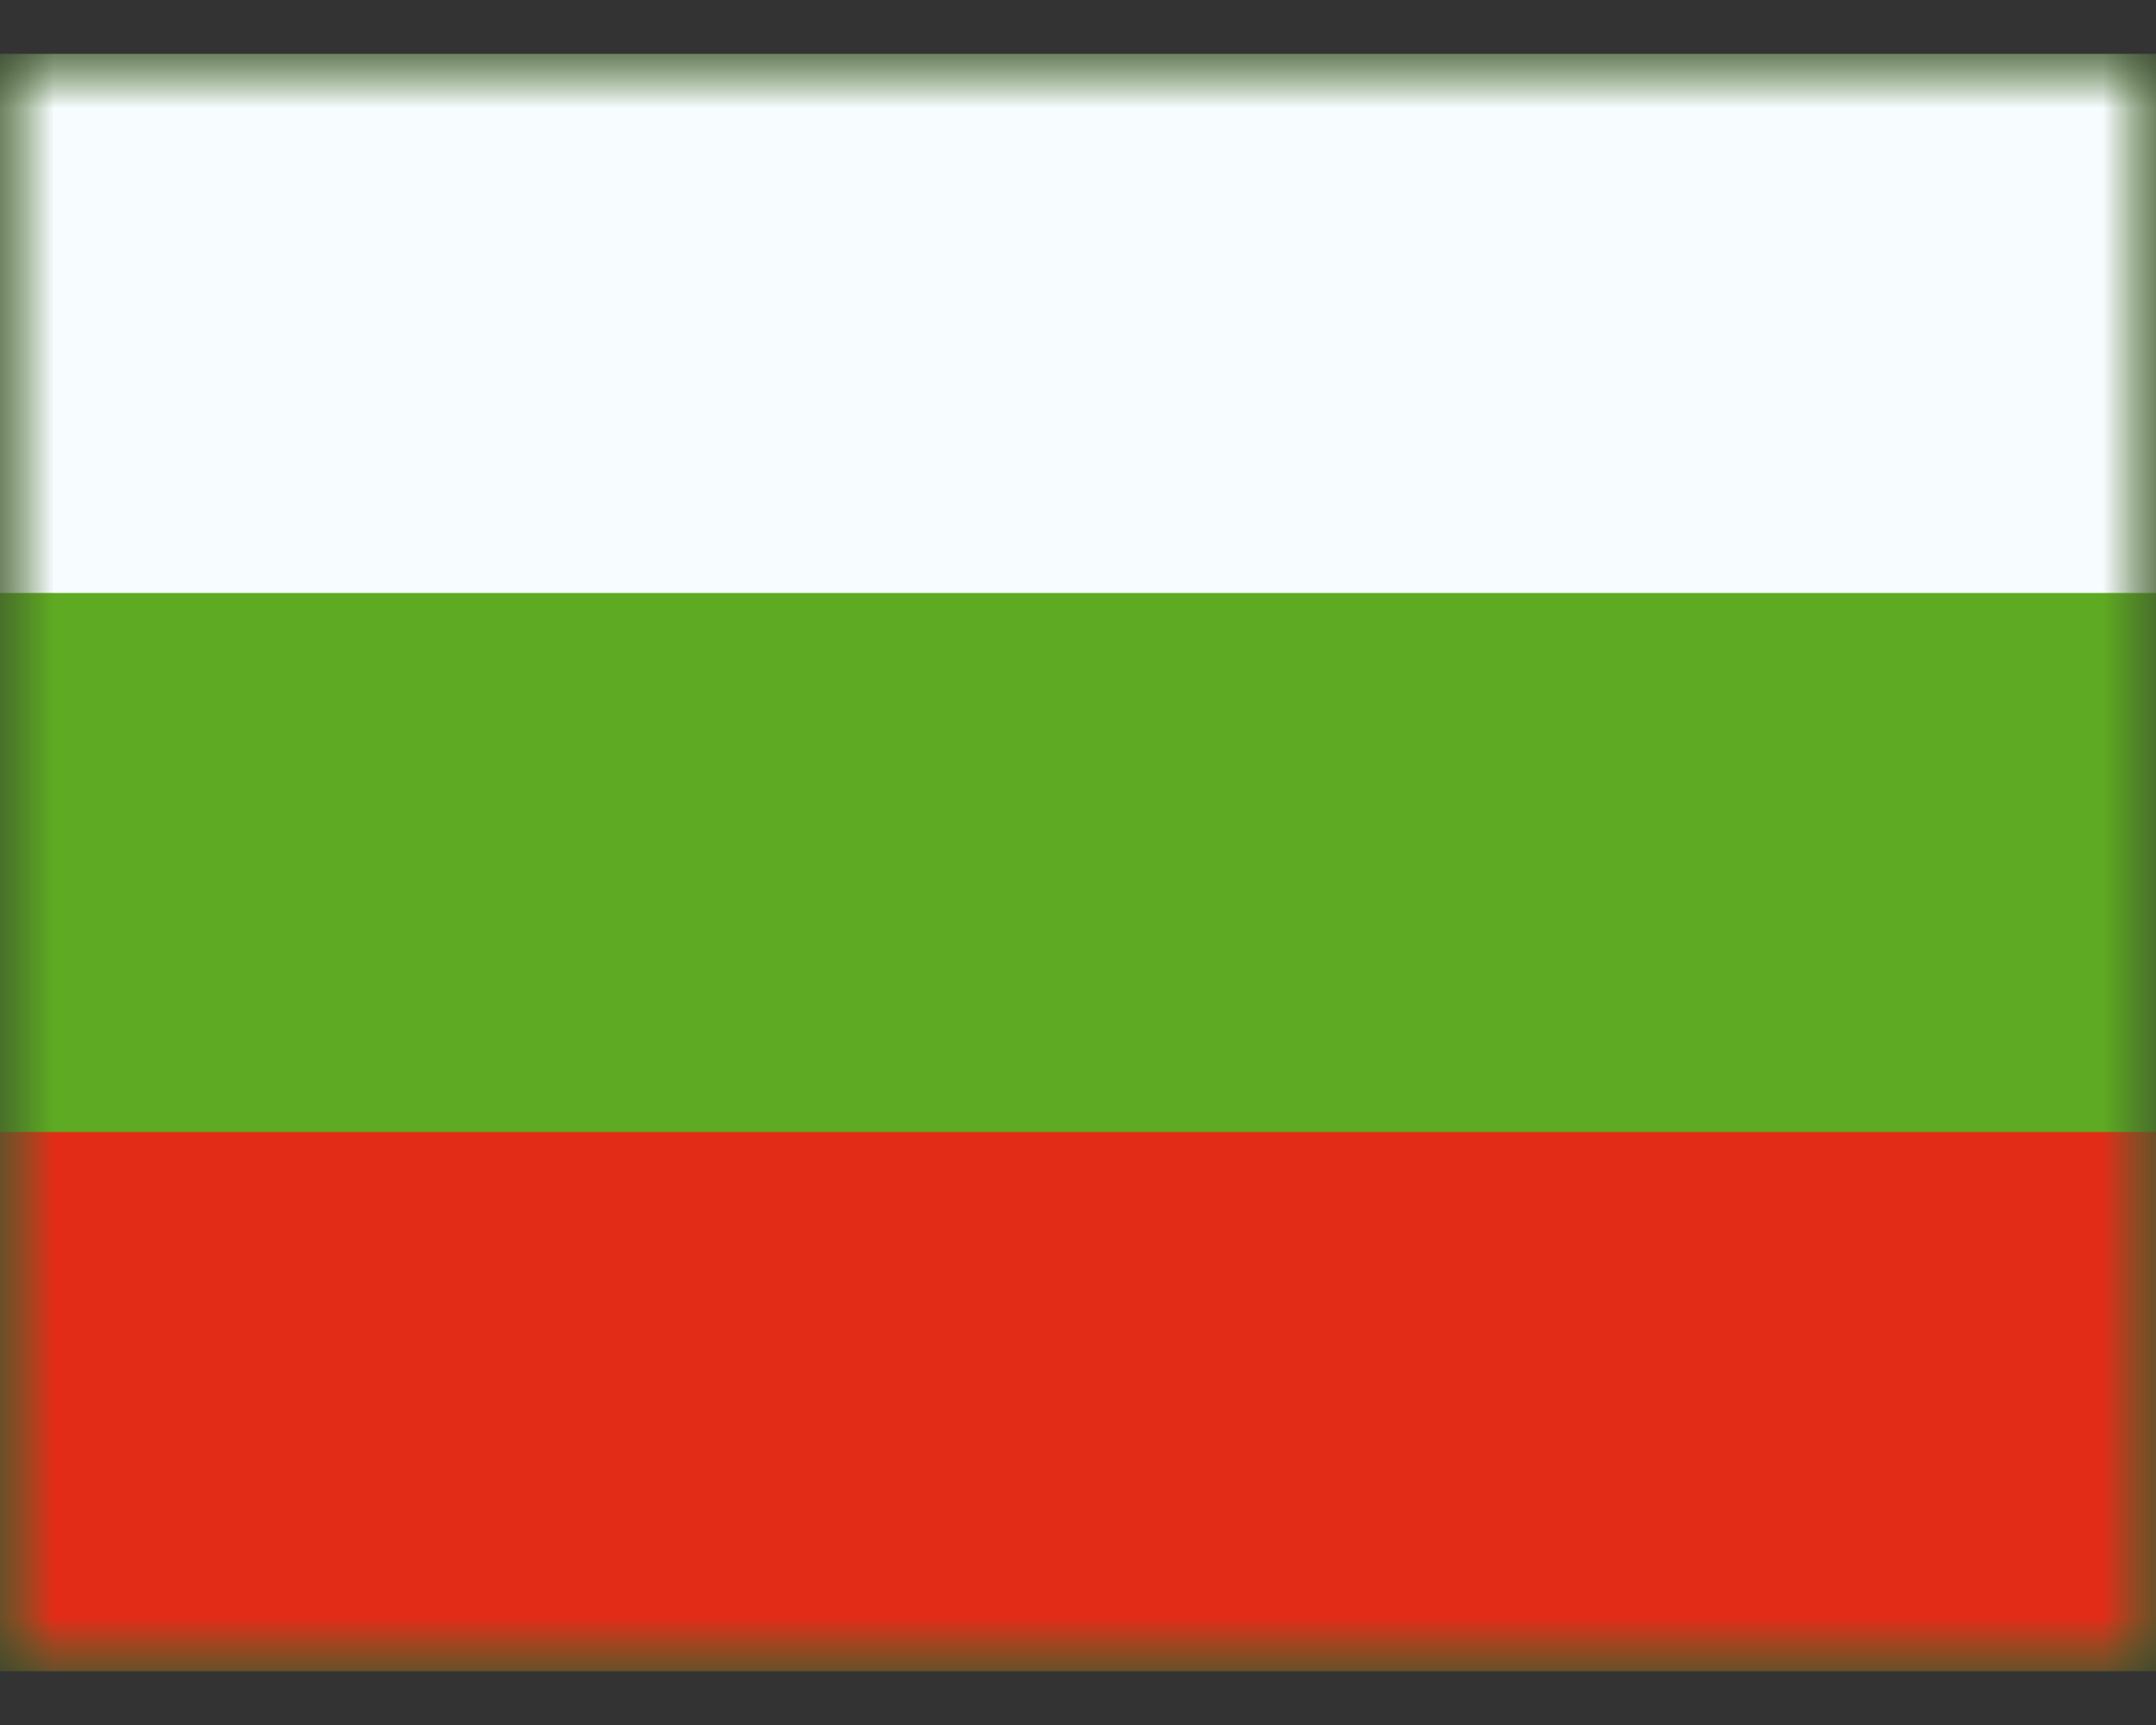 <svg class="bulgarian icon" width="20" height="16" viewBox="0 0 20 16" xmlns="http://www.w3.org/2000/svg" xmlns:xlink="http://www.w3.org/1999/xlink">
	<rect x="0" y="0" width="20" height="16" fill="#333333" stroke="none"/>
	<defs>
		<path d="M0 0h20v15H0z" id="bulgarian_icon%s__a" />
		<path d="M0 0h20v15H0z" id="bulgarian_icon%s__c" />
	</defs>
	<g fill="none" fill-rule="evenodd" transform="translate(0 .5)">
		<mask fill="#fff" id="bulgarian_icon%s__b">
			<use xlink:href="#bulgarian_icon%s__a" />
		</mask>
		<g mask="url(#bulgarian_icon%s__b)">
			<mask fill="#fff" id="bulgarian_icon%s__d">
				<use xlink:href="#bulgarian_icon%s__c" />
			</mask>
			<use fill="#5EAA22" xlink:href="#bulgarian_icon%s__c" />
			<path d="M0 0h20v5H0z" fill="#F7FCFF" mask="url(#bulgarian_icon%s__d)" />
			<path d="M0 10h20v5H0z" fill="#E22C18" mask="url(#bulgarian_icon%s__d)" />
		</g>
	</g>
</svg>